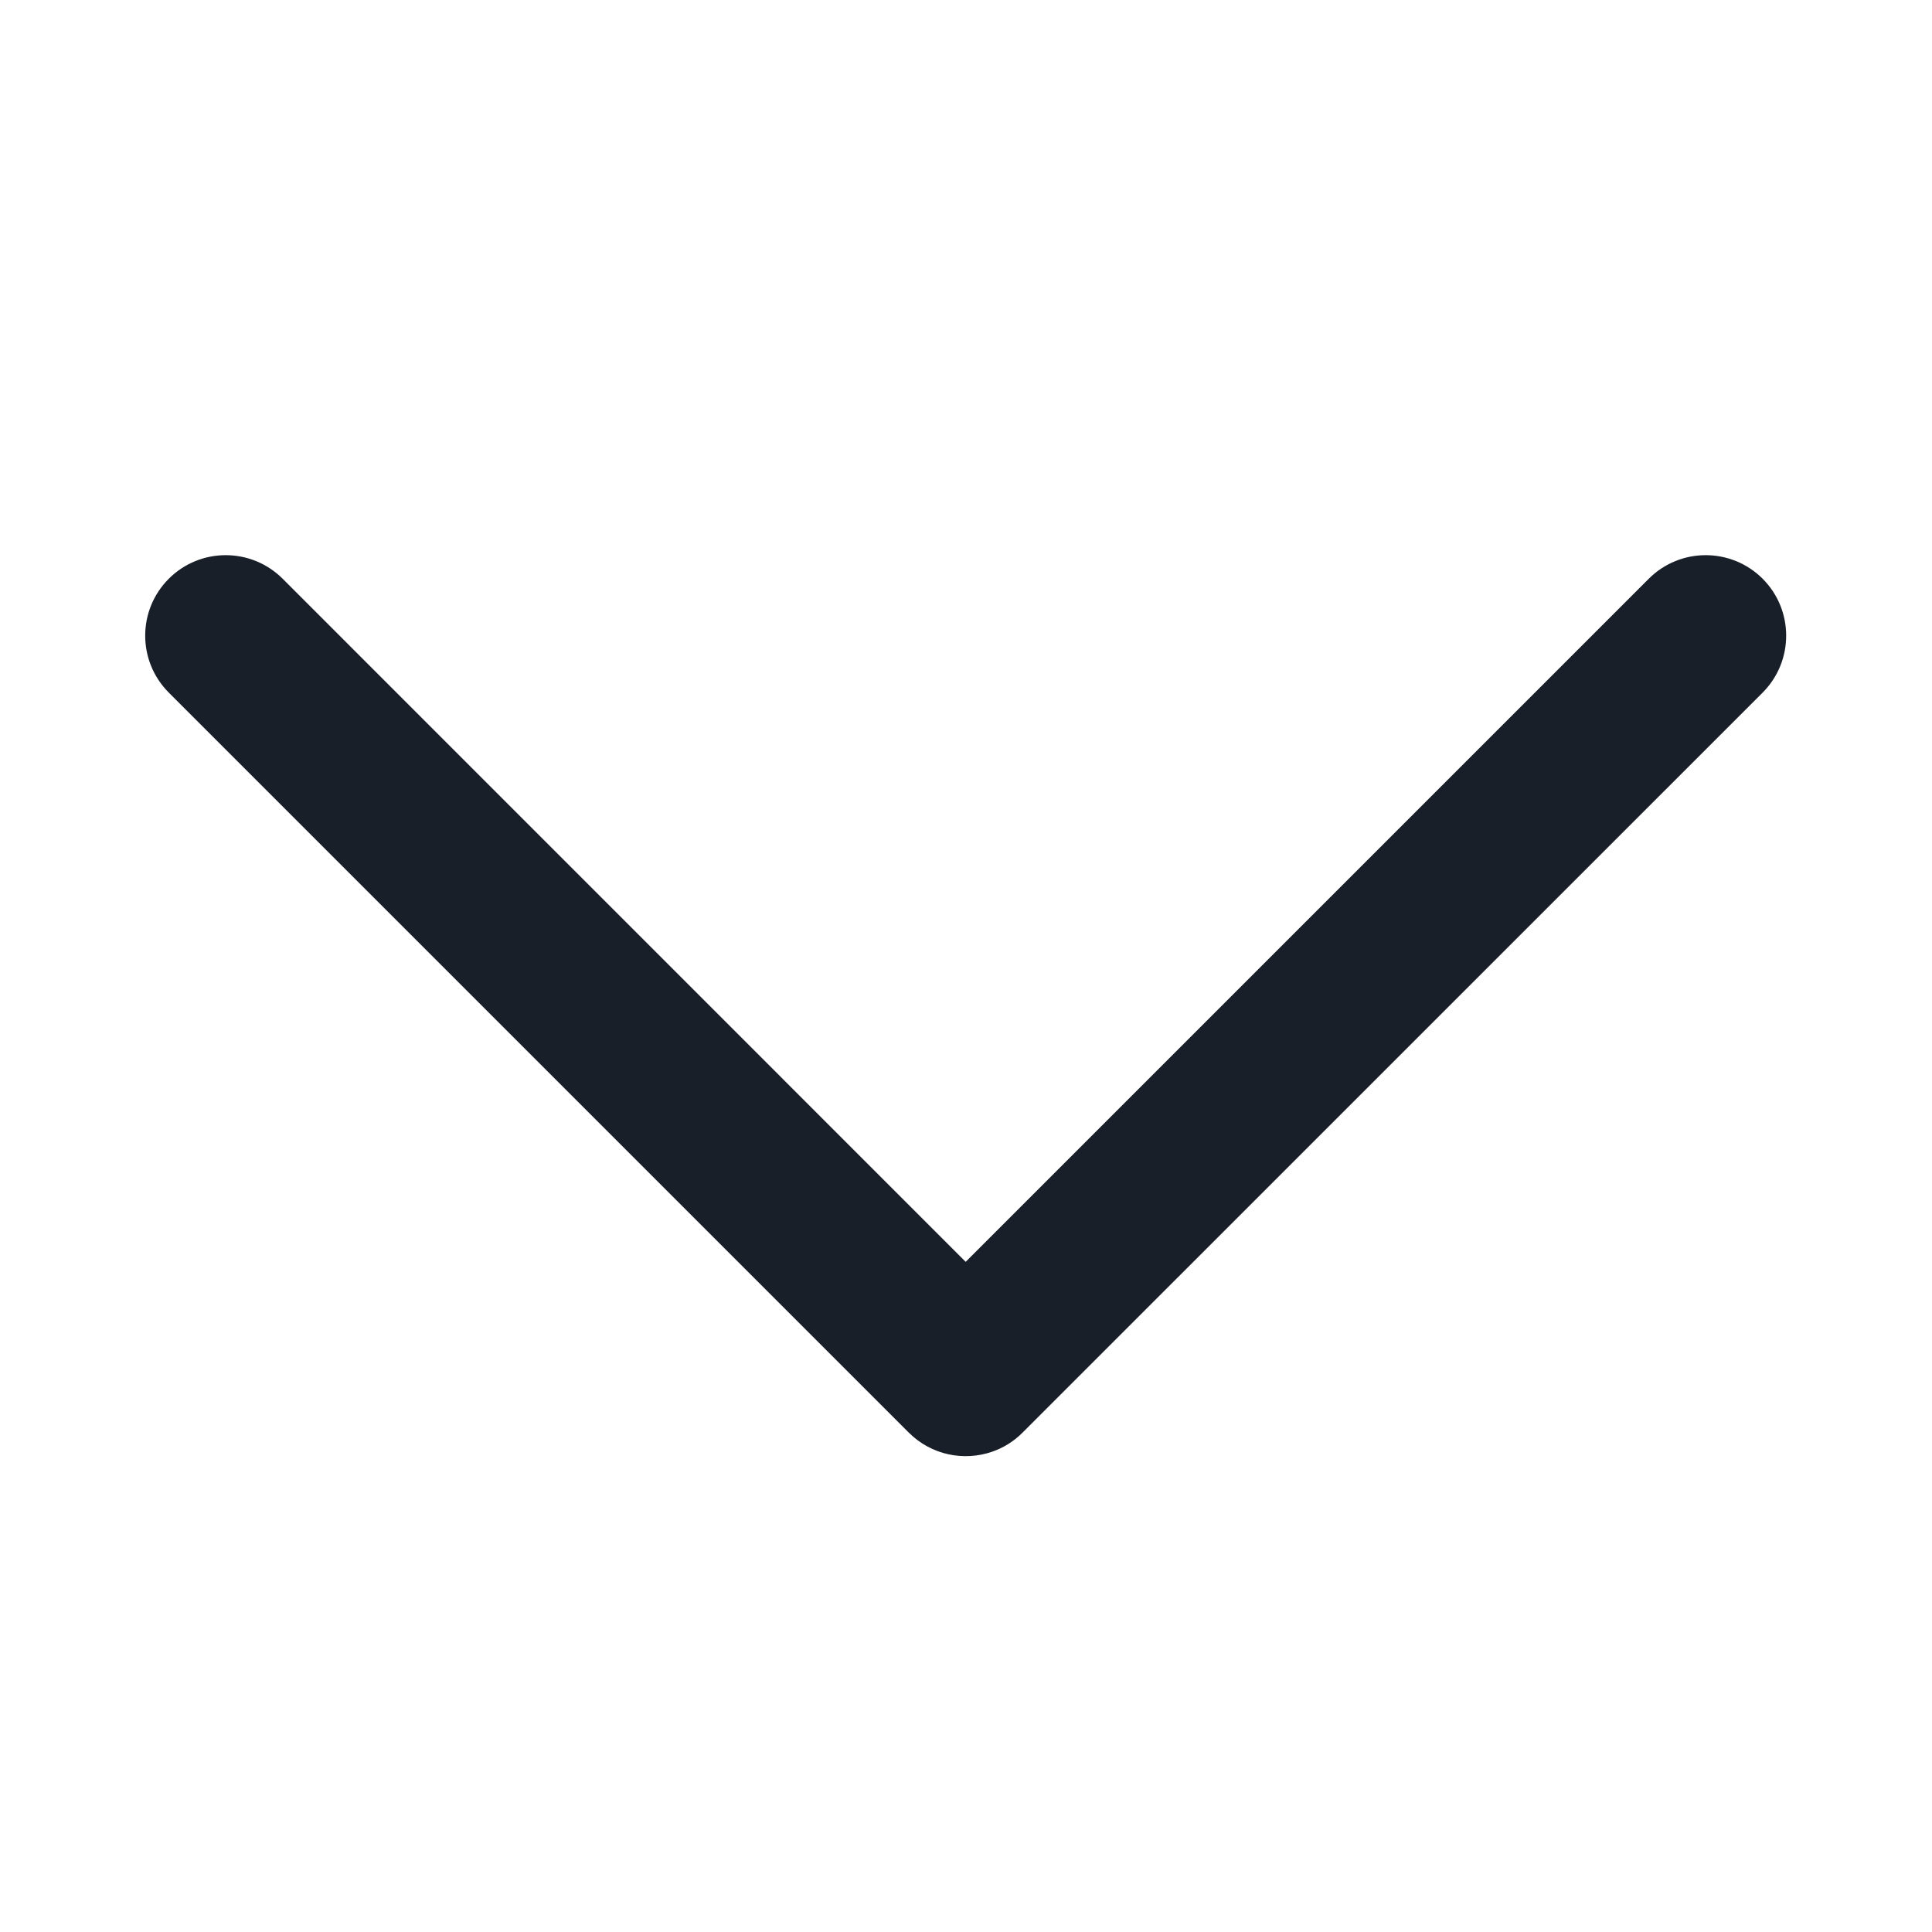 <svg width="24" height="24" viewBox="0 0 24 24" fill="none" xmlns="http://www.w3.org/2000/svg">
<path fill-rule="evenodd" clip-rule="evenodd" d="M12.324 18.034C12.463 17.986 12.593 17.907 12.703 17.796L21.896 8.604C22.286 8.213 22.286 7.58 21.896 7.189C21.505 6.799 20.872 6.799 20.482 7.189L11.996 15.675L3.511 7.189C3.12 6.799 2.487 6.799 2.097 7.189C1.706 7.58 1.706 8.213 2.097 8.604L11.289 17.796C11.569 18.076 11.973 18.155 12.324 18.034Z" fill="#191F28"/>
</svg>
